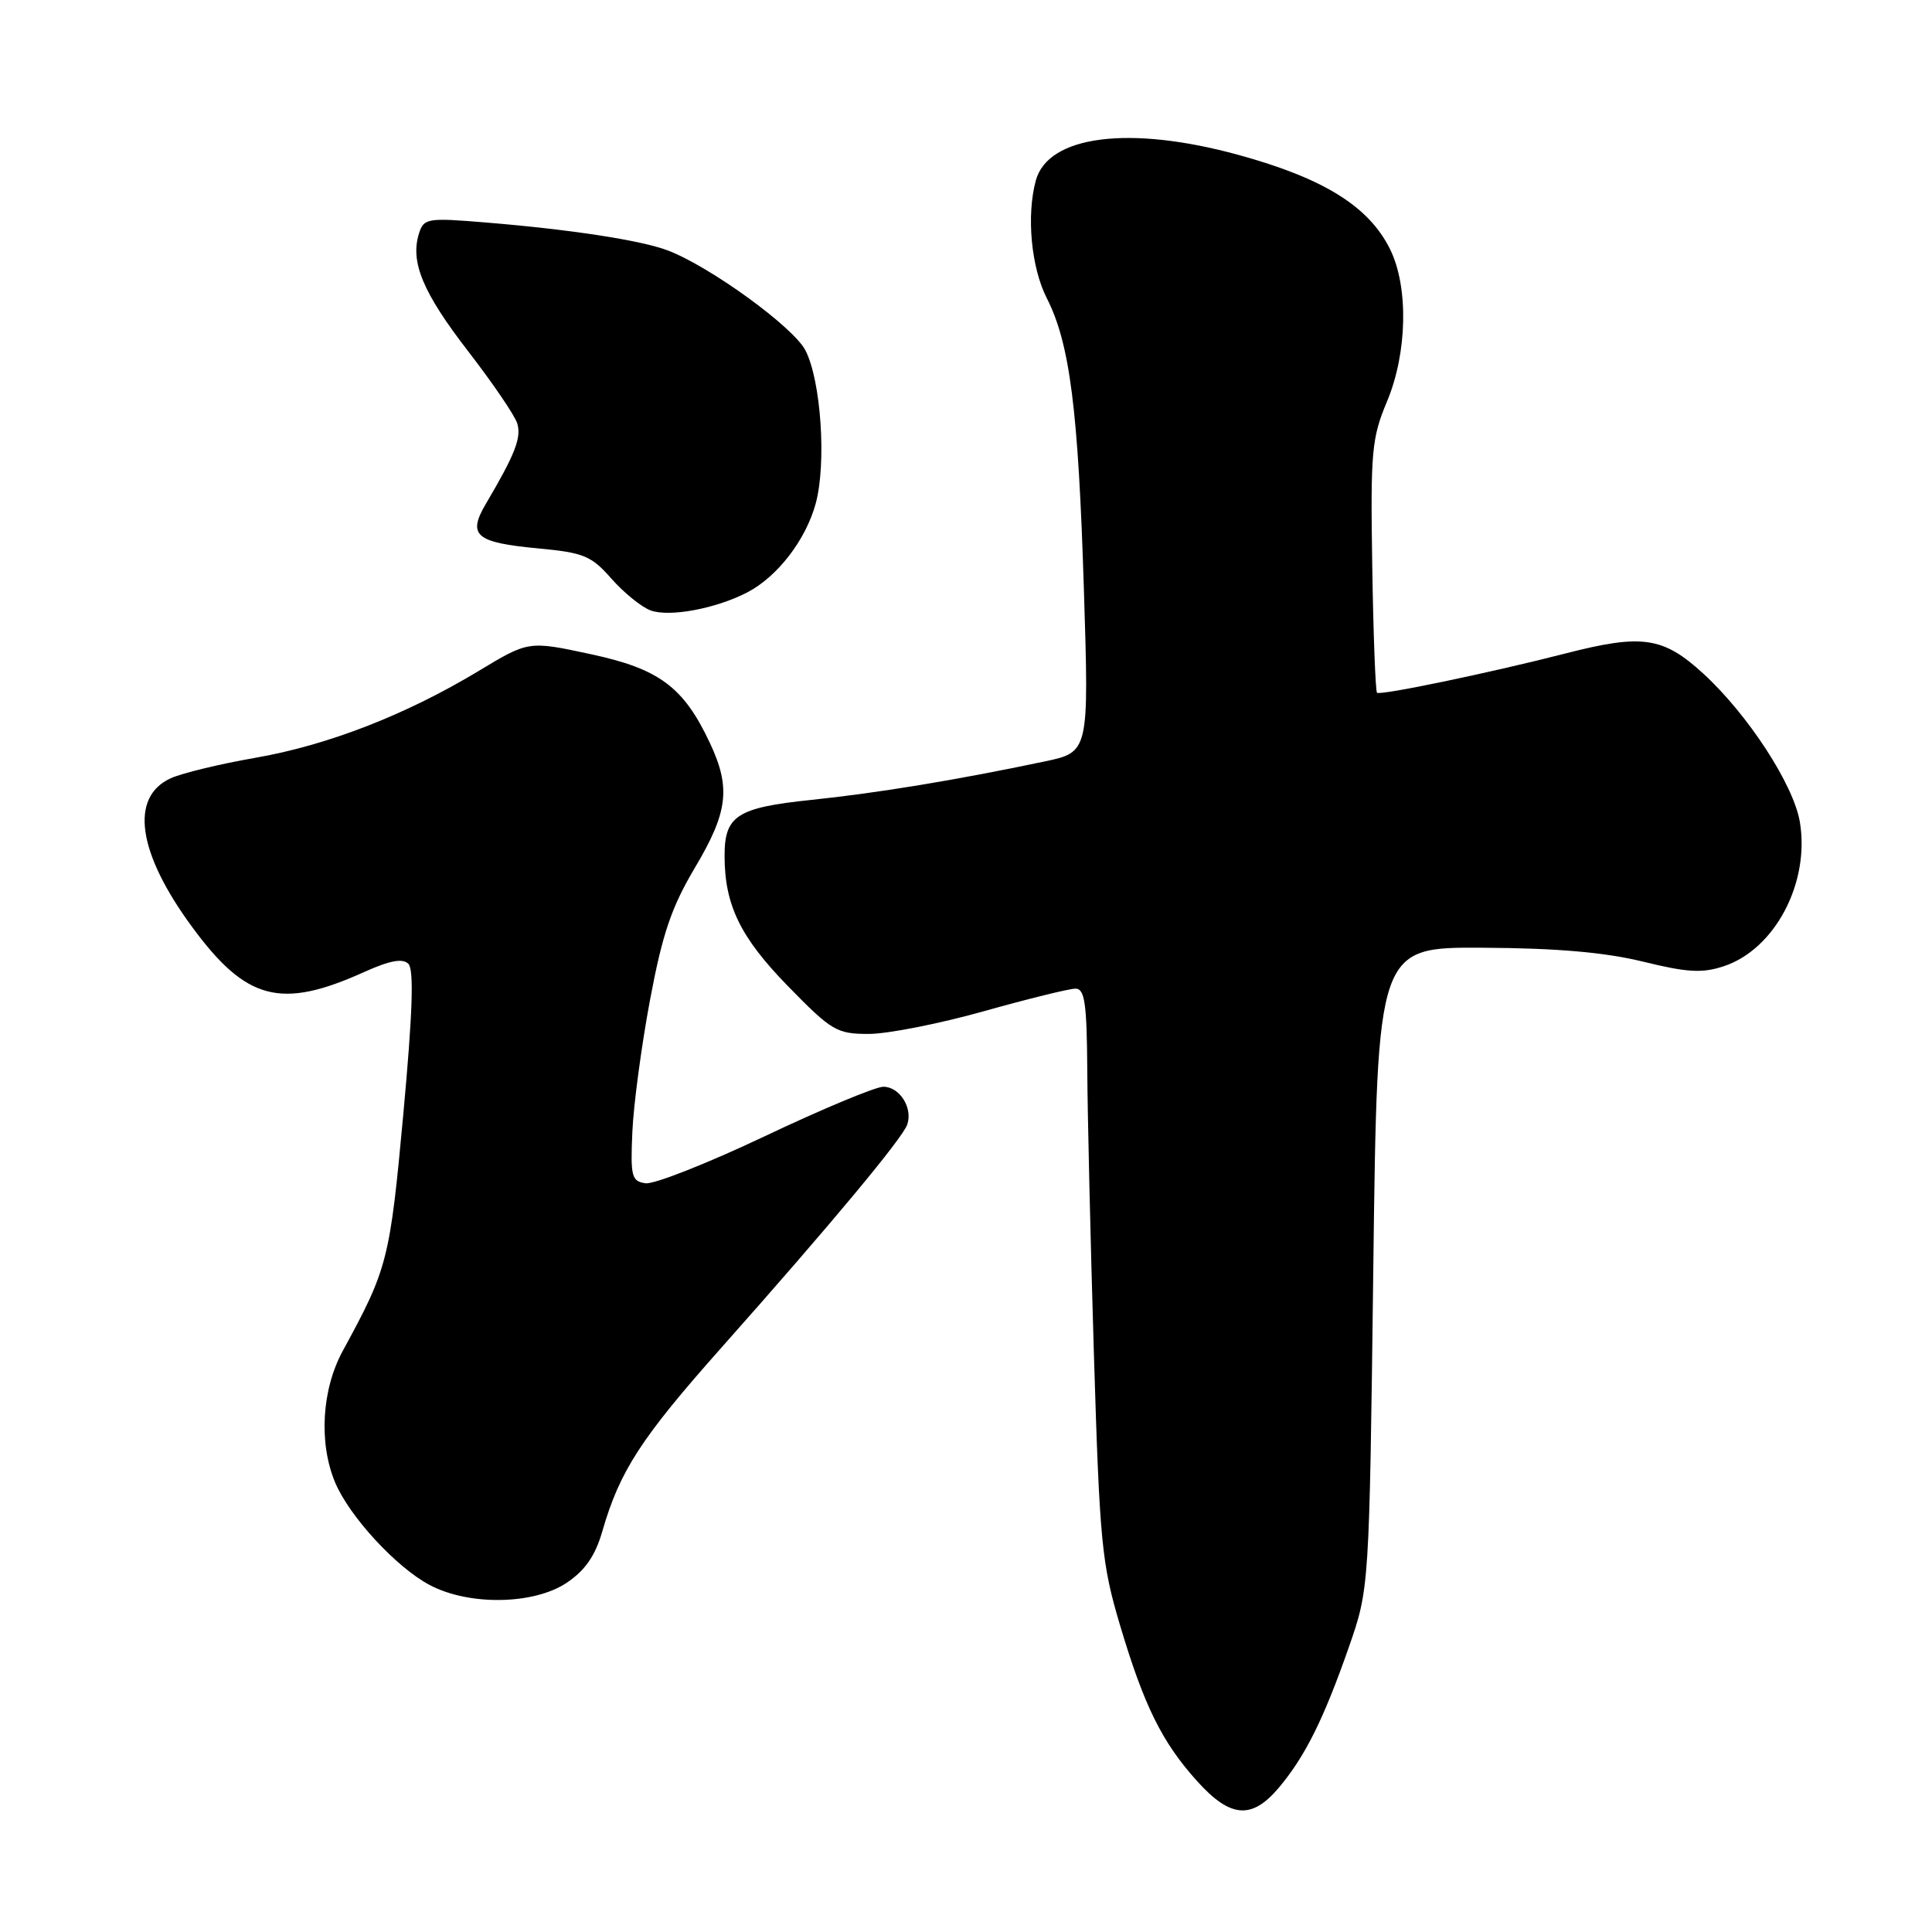 <?xml version="1.0" encoding="UTF-8" standalone="no"?>
<!DOCTYPE svg PUBLIC "-//W3C//DTD SVG 1.1//EN" "http://www.w3.org/Graphics/SVG/1.1/DTD/svg11.dtd" >
<svg xmlns="http://www.w3.org/2000/svg" xmlns:xlink="http://www.w3.org/1999/xlink" version="1.1" viewBox="0 0 256 256">
 <g >
 <path fill="currentColor"
d=" M 169.46 236.87 C 172.93 232.74 175.39 227.81 178.71 218.31 C 181.44 210.50 181.44 210.50 181.97 168.00 C 182.50 125.50 182.50 125.50 196.50 125.58 C 206.28 125.63 212.67 126.19 217.70 127.42 C 223.57 128.86 225.54 128.98 228.41 128.03 C 235.19 125.79 239.84 116.96 238.49 108.91 C 237.65 103.95 231.61 94.68 225.69 89.25 C 220.37 84.38 217.60 83.98 207.50 86.57 C 197.59 89.12 182.86 92.19 182.46 91.79 C 182.26 91.59 181.97 84.01 181.83 74.96 C 181.59 59.88 181.75 58.06 183.78 53.21 C 186.48 46.78 186.66 38.04 184.20 33.04 C 181.40 27.36 175.42 23.63 164.08 20.52 C 149.68 16.57 138.88 17.94 137.25 23.92 C 135.99 28.56 136.63 35.42 138.70 39.50 C 141.76 45.50 142.88 54.25 143.62 78.08 C 144.30 99.66 144.30 99.66 138.40 100.90 C 126.62 103.38 116.32 105.07 107.51 105.99 C 97.63 107.02 96.00 108.08 96.01 113.44 C 96.02 119.93 98.10 124.20 104.38 130.64 C 110.20 136.61 110.87 137.00 115.12 137.00 C 117.61 137.00 124.46 135.65 130.34 134.00 C 136.21 132.35 141.69 131.00 142.51 131.00 C 143.73 131.00 144.01 132.92 144.07 141.75 C 144.10 147.66 144.50 164.65 144.95 179.50 C 145.71 204.41 145.98 207.18 148.40 215.32 C 151.60 226.06 153.98 230.87 158.66 236.05 C 163.05 240.91 165.88 241.12 169.46 236.87 Z  M 75.10 209.72 C 77.52 208.10 78.87 206.15 79.79 202.97 C 82.12 194.89 84.91 190.59 95.68 178.47 C 110.07 162.27 119.61 150.81 120.22 149.00 C 120.97 146.79 119.20 144.00 117.05 144.00 C 116.02 144.00 108.96 146.94 101.37 150.54 C 93.78 154.14 86.66 156.95 85.54 156.79 C 83.69 156.53 83.53 155.89 83.79 150.00 C 83.94 146.43 85.00 138.55 86.13 132.50 C 87.78 123.70 88.98 120.19 92.10 114.94 C 96.46 107.61 96.85 104.40 94.09 98.50 C 90.59 91.03 87.38 88.63 78.27 86.68 C 70.04 84.91 70.04 84.91 63.42 88.91 C 53.76 94.73 43.45 98.74 33.80 100.42 C 29.13 101.23 24.11 102.45 22.63 103.12 C 17.15 105.62 18.21 112.99 25.48 122.86 C 32.64 132.59 37.23 133.78 48.27 128.79 C 51.65 127.27 53.35 126.95 54.11 127.71 C 54.87 128.47 54.67 134.25 53.44 147.64 C 51.66 166.96 51.36 168.11 45.44 178.96 C 42.63 184.10 42.21 191.17 44.40 196.42 C 46.28 200.92 52.52 207.69 56.93 210.02 C 62.15 212.79 70.75 212.64 75.10 209.72 Z  M 98.99 78.51 C 103.01 76.43 106.78 71.54 108.09 66.70 C 109.53 61.38 108.79 50.42 106.72 46.42 C 105.12 43.33 94.12 35.34 88.50 33.19 C 84.95 31.84 75.66 30.41 64.35 29.48 C 56.63 28.84 56.16 28.92 55.52 30.93 C 54.33 34.70 56.02 38.76 62.03 46.54 C 65.26 50.72 68.19 55.02 68.53 56.08 C 69.12 57.97 68.27 60.16 64.41 66.71 C 61.90 70.95 62.99 71.89 71.35 72.67 C 77.35 73.23 78.36 73.65 81.02 76.68 C 82.66 78.54 84.99 80.43 86.20 80.88 C 88.69 81.80 94.82 80.66 98.99 78.51 Z "/>
</g>
</svg>